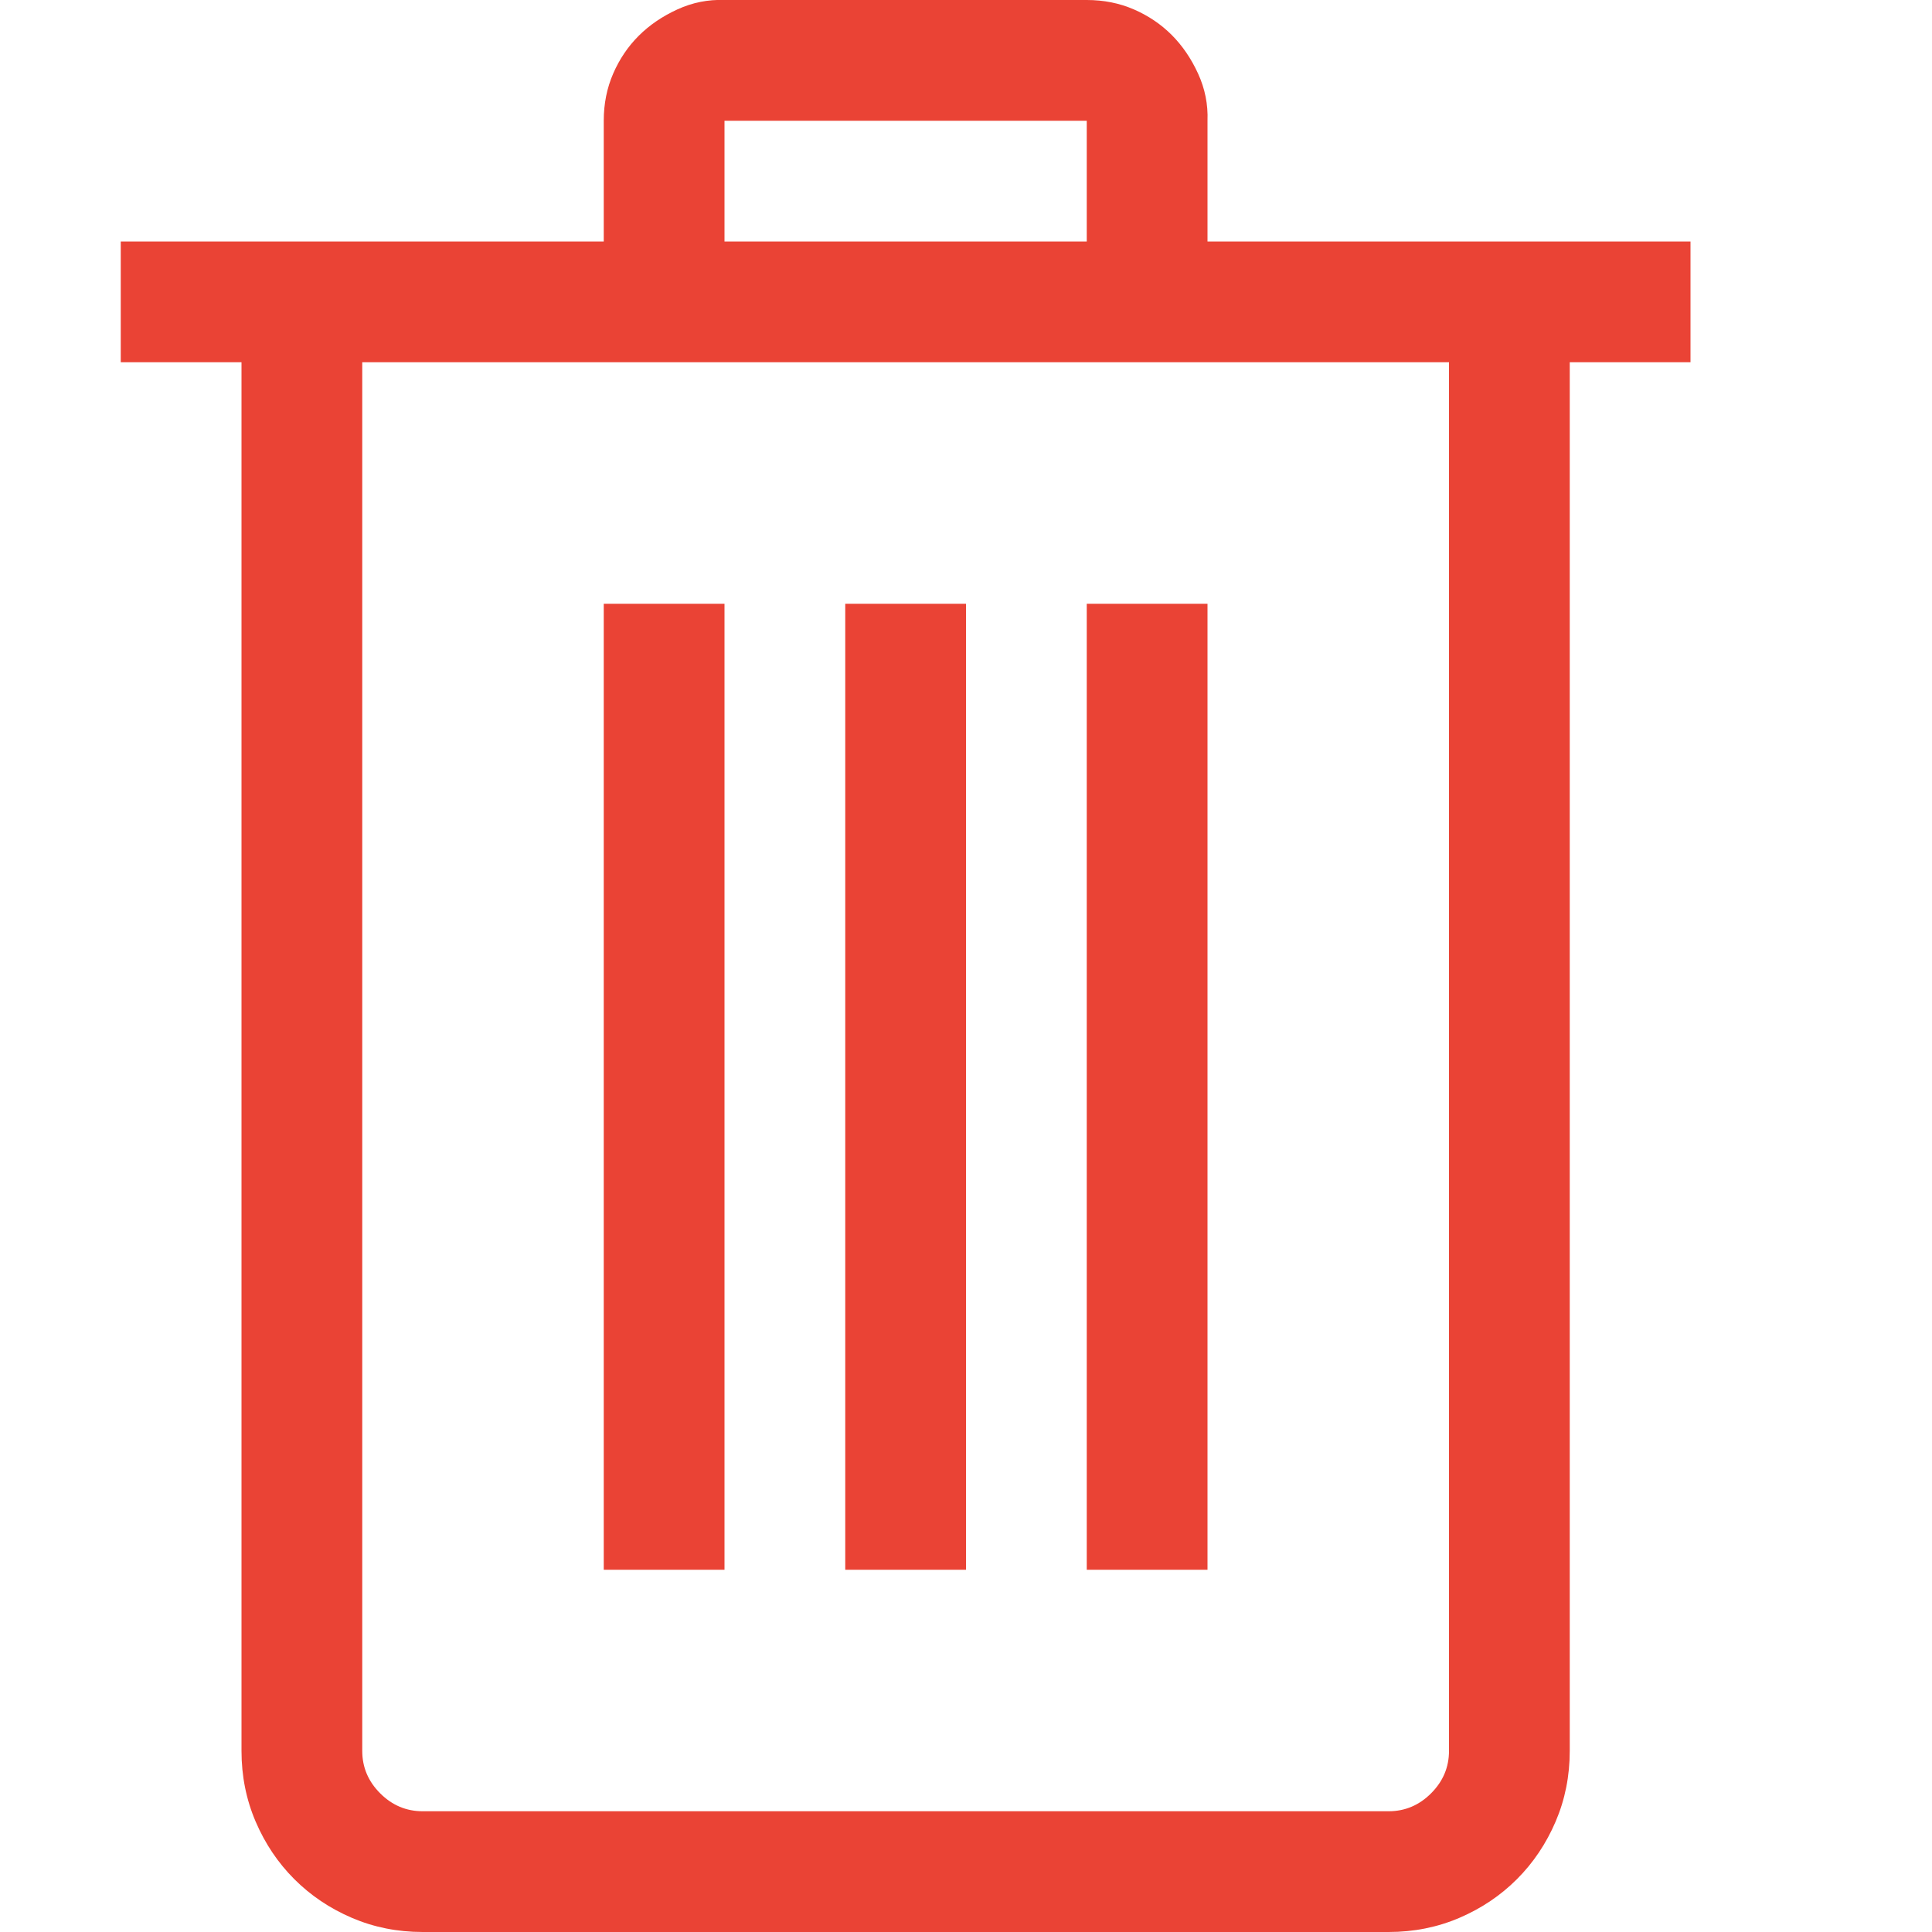 <svg xmlns="http://www.w3.org/2000/svg" width="22" height="22" viewBox="0 0 2048 2048"><path fill="#ea4335" d="M1792 384h-128v1472q0 40-15 75t-41 61t-61 41t-75 15H448q-40 0-75-15t-61-41t-41-61t-15-75V384H128V256h512V128q0-27 10-50t27-40t41-28t50-10h384q27 0 50 10t40 27t28 41t10 50v128h512zM768 256h384V128H768zm768 128H384v1472q0 26 19 45t45 19h1024q26 0 45-19t19-45zM768 1664H640V640h128zm256 0H896V640h128zm256 0h-128V640h128z"/></svg>